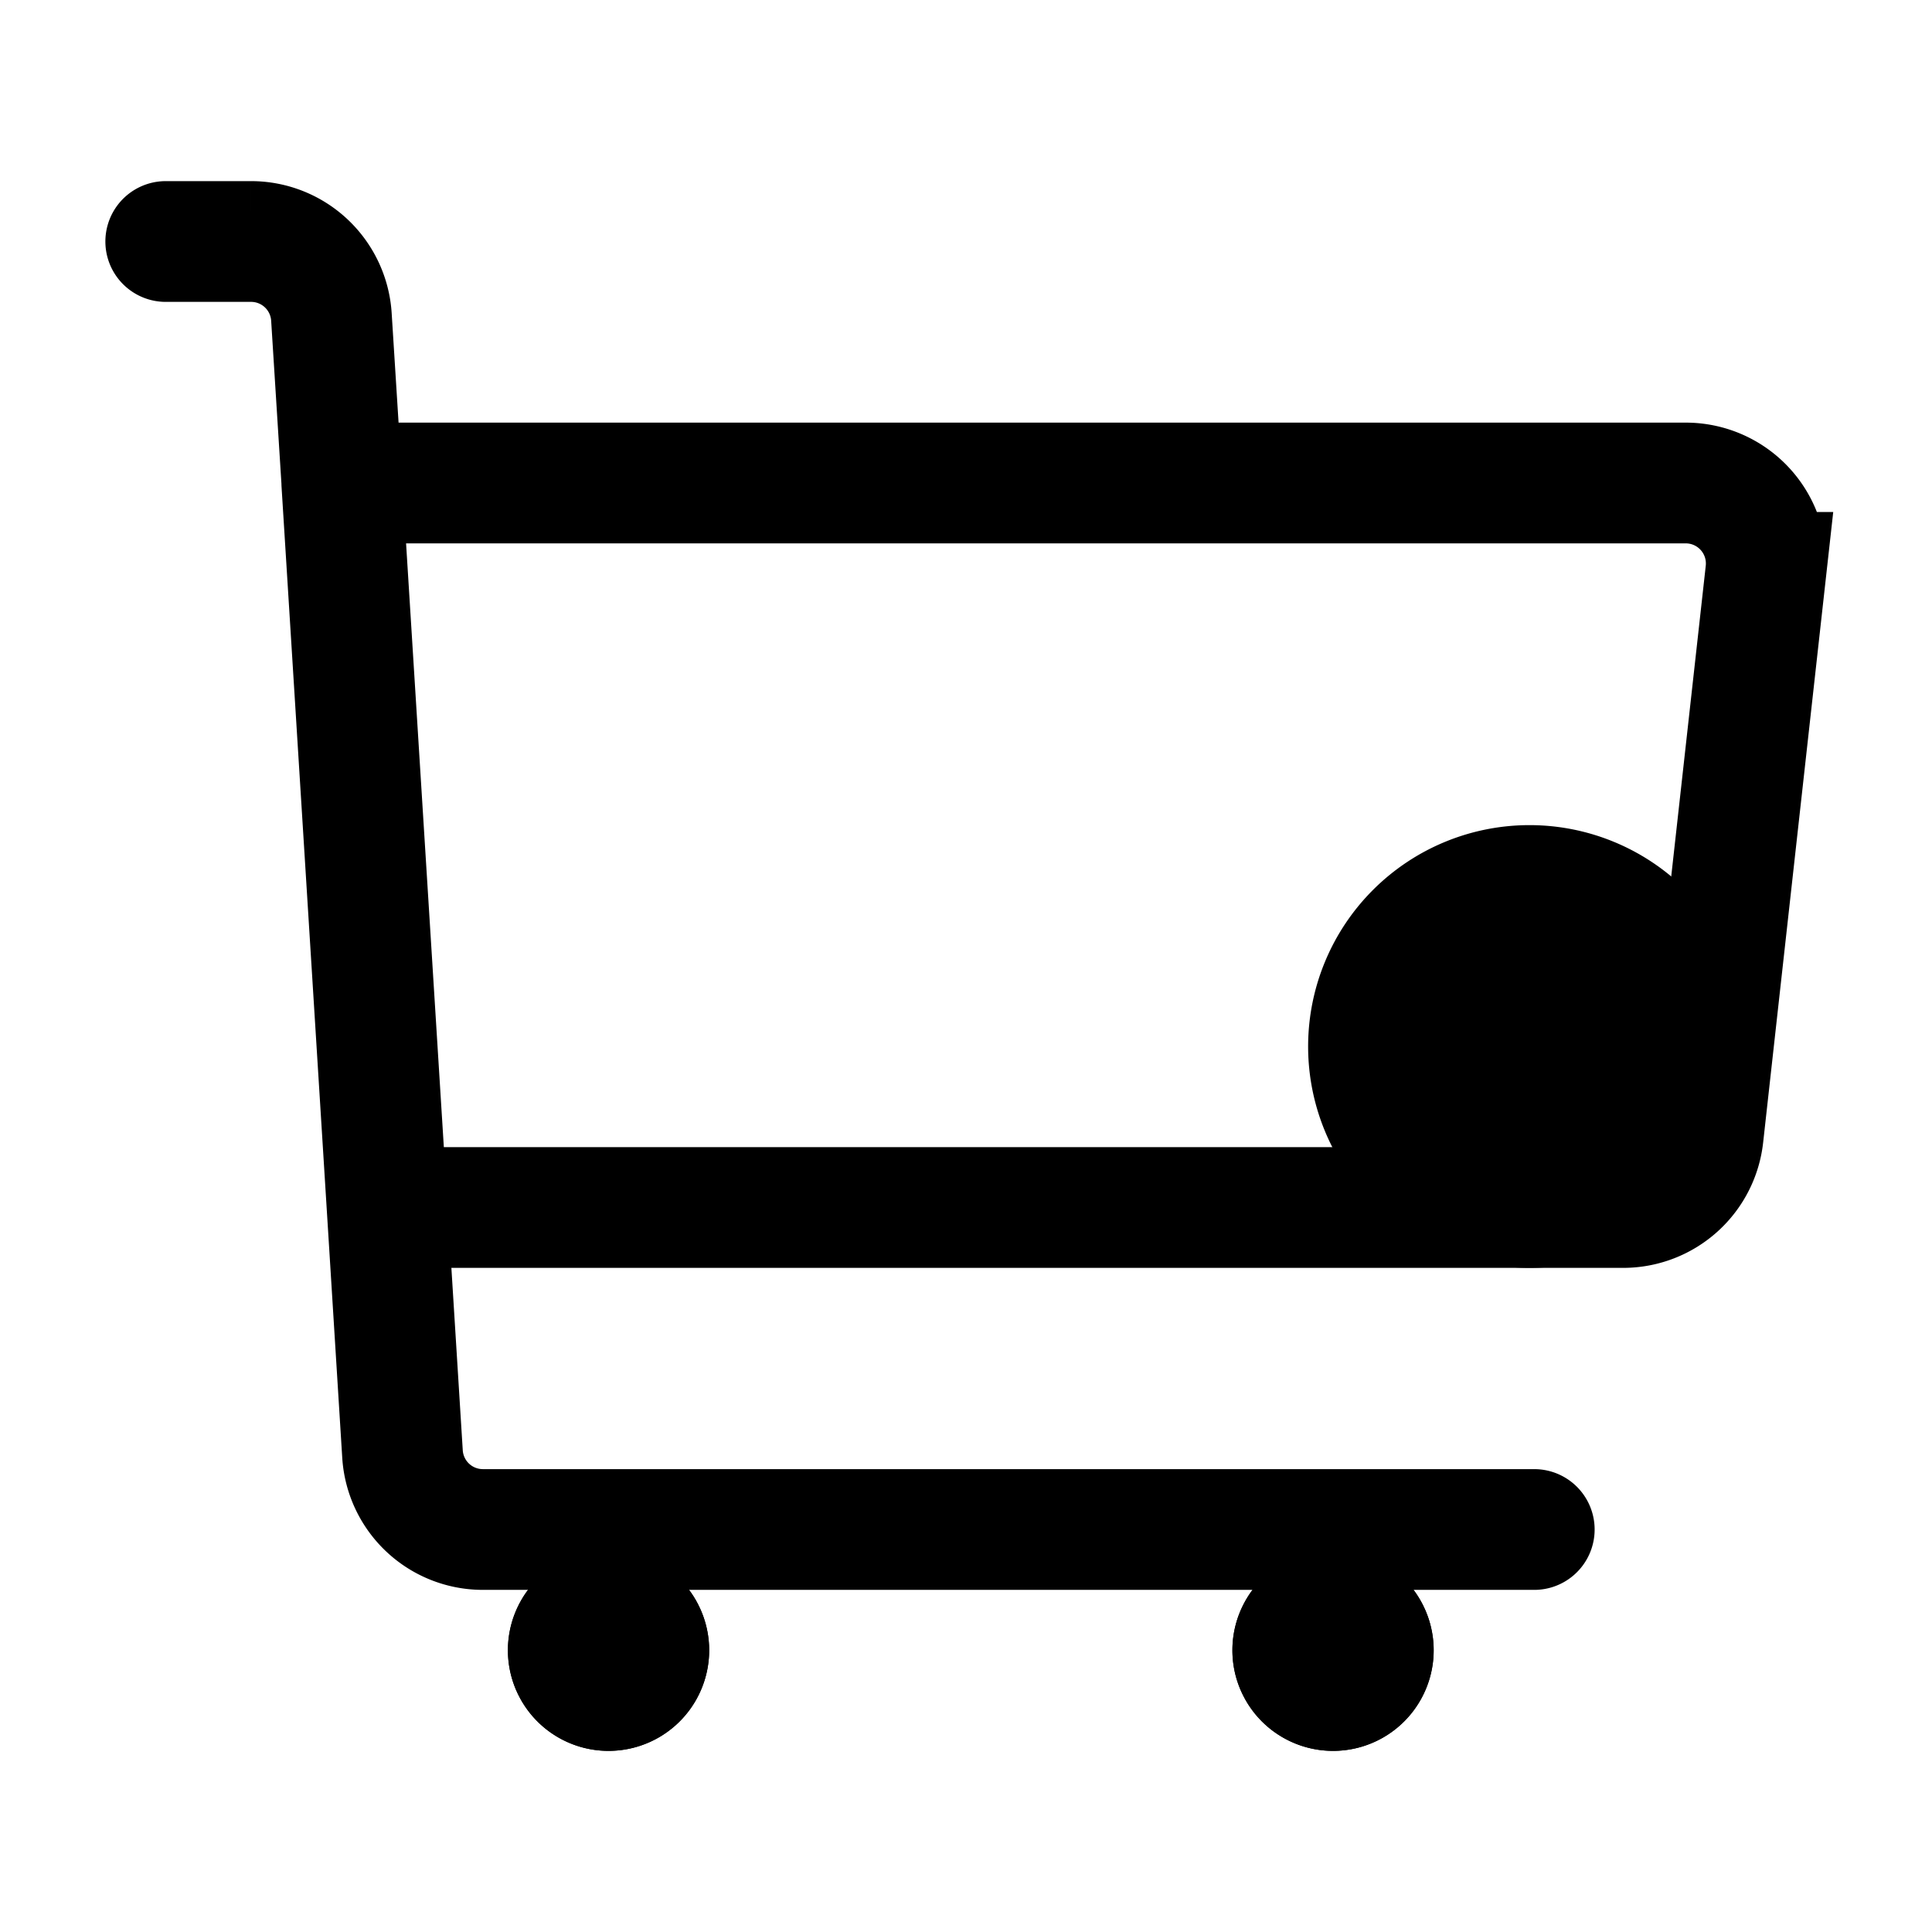 <svg xmlns="http://www.w3.org/2000/svg" fill="none" viewBox="0 0 24 24" stroke-width="1.5" stroke="currentColor" aria-hidden="true" data-slot="icon">
  <path fill="color(display-p3 .98 .561 .561)" d="M21 13a2 2 0 1 1-4 0 2 2 0 0 1 4 0Z"/>
  <path fill="#000" d="M17.059 20.5a.5.5 0 1 1-1 0 .5.5 0 0 1 1 0Zm-9 0a.5.5 0 1 1-1 0 .5.5 0 0 1 1 0Z"/>
  <path stroke-linecap="round" d="M2.059 3h1.06a1 1 0 0 1 .998.938L4.247 6m14.812 13H5.998A1 1 0 0 1 5 18.062L4.809 15m0 0h15.355a1 1 0 0 0 .993-.89l.778-7A1 1 0 0 0 20.941 6H4.246m.563 9-.563-9M17.06 20.5a.5.5 0 1 1-1 0 .5.5 0 0 1 1 0Zm-9 0a.5.5 0 1 1-1 0 .5.5 0 0 1 1 0Z"/>
</svg>
